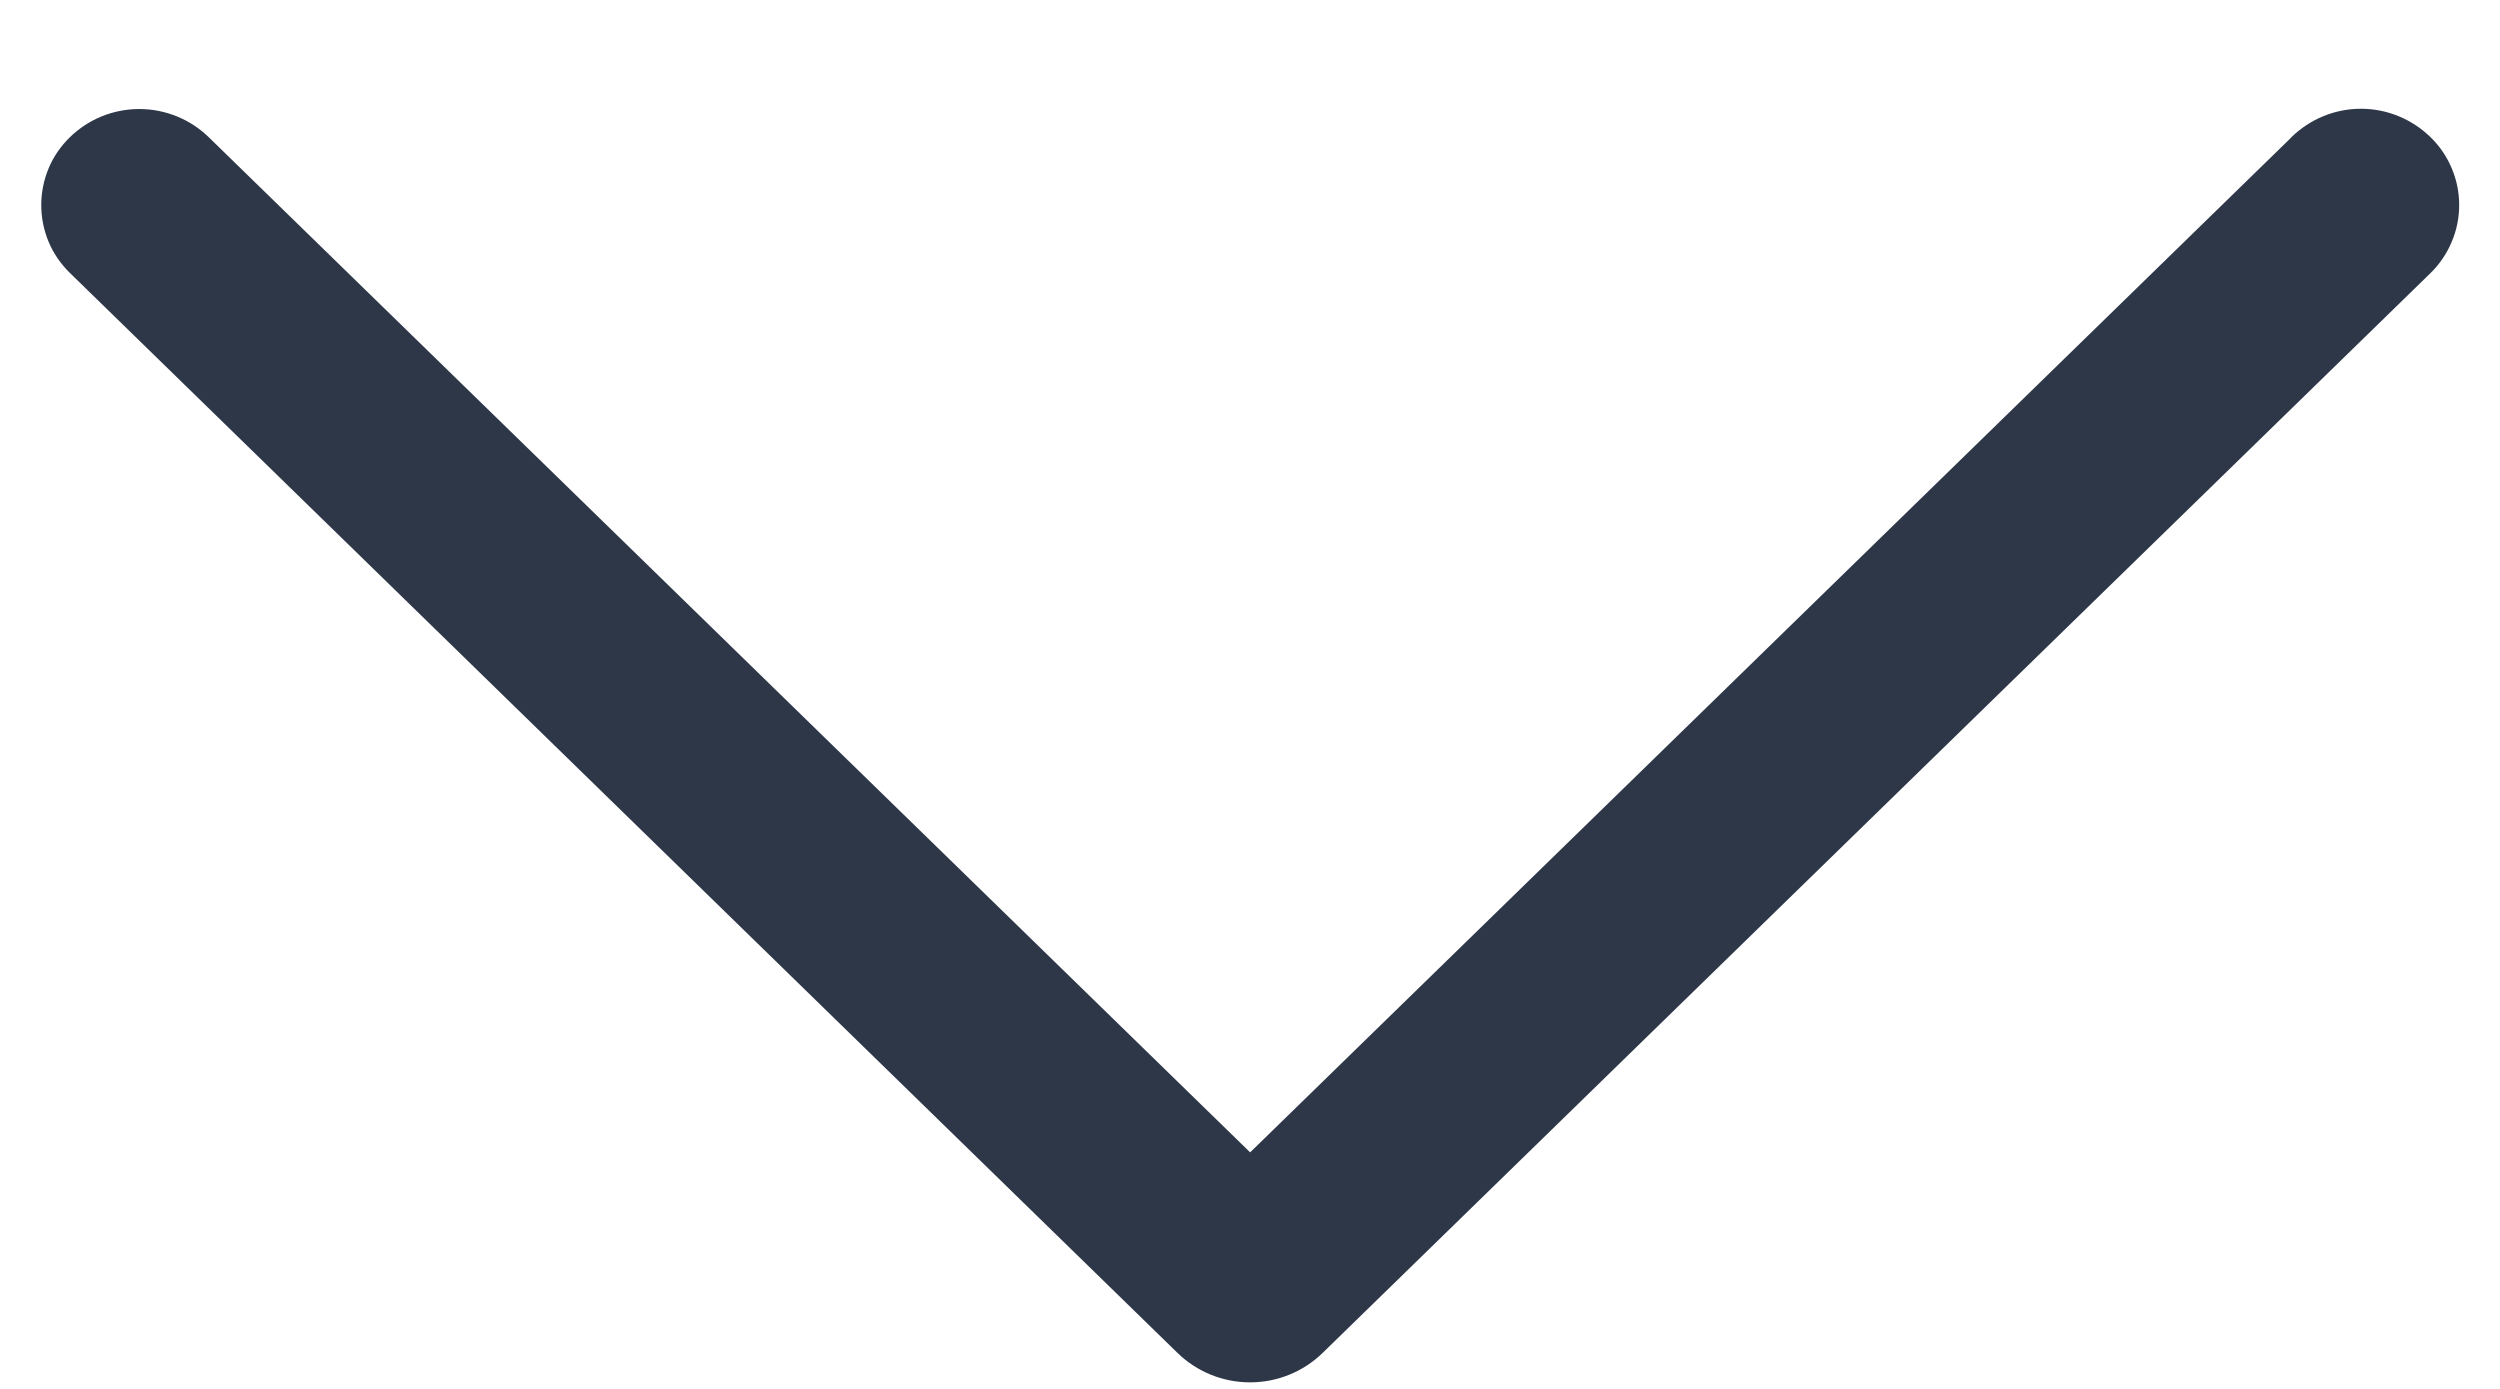 <svg width="18" height="10" viewBox="0 0 18 10" fill="none" xmlns="http://www.w3.org/2000/svg">
<path d="M16.498 0.989L9.001 8.297L1.504 0.989C1.37 0.858 1.19 0.785 1.003 0.785C0.815 0.785 0.636 0.858 0.502 0.989C0.437 1.053 0.385 1.128 0.35 1.212C0.315 1.296 0.297 1.386 0.297 1.477C0.297 1.567 0.315 1.657 0.35 1.741C0.385 1.825 0.437 1.9 0.502 1.964L8.477 9.74C8.617 9.877 8.805 9.953 9.001 9.953C9.196 9.953 9.384 9.877 9.524 9.74L17.5 1.966C17.565 1.902 17.617 1.826 17.652 1.742C17.688 1.658 17.706 1.568 17.706 1.477C17.706 1.385 17.688 1.295 17.652 1.211C17.617 1.127 17.565 1.051 17.5 0.988C17.366 0.857 17.186 0.783 16.999 0.783C16.811 0.783 16.632 0.857 16.498 0.988V0.989Z" fill="#2D3748"/>
</svg>

